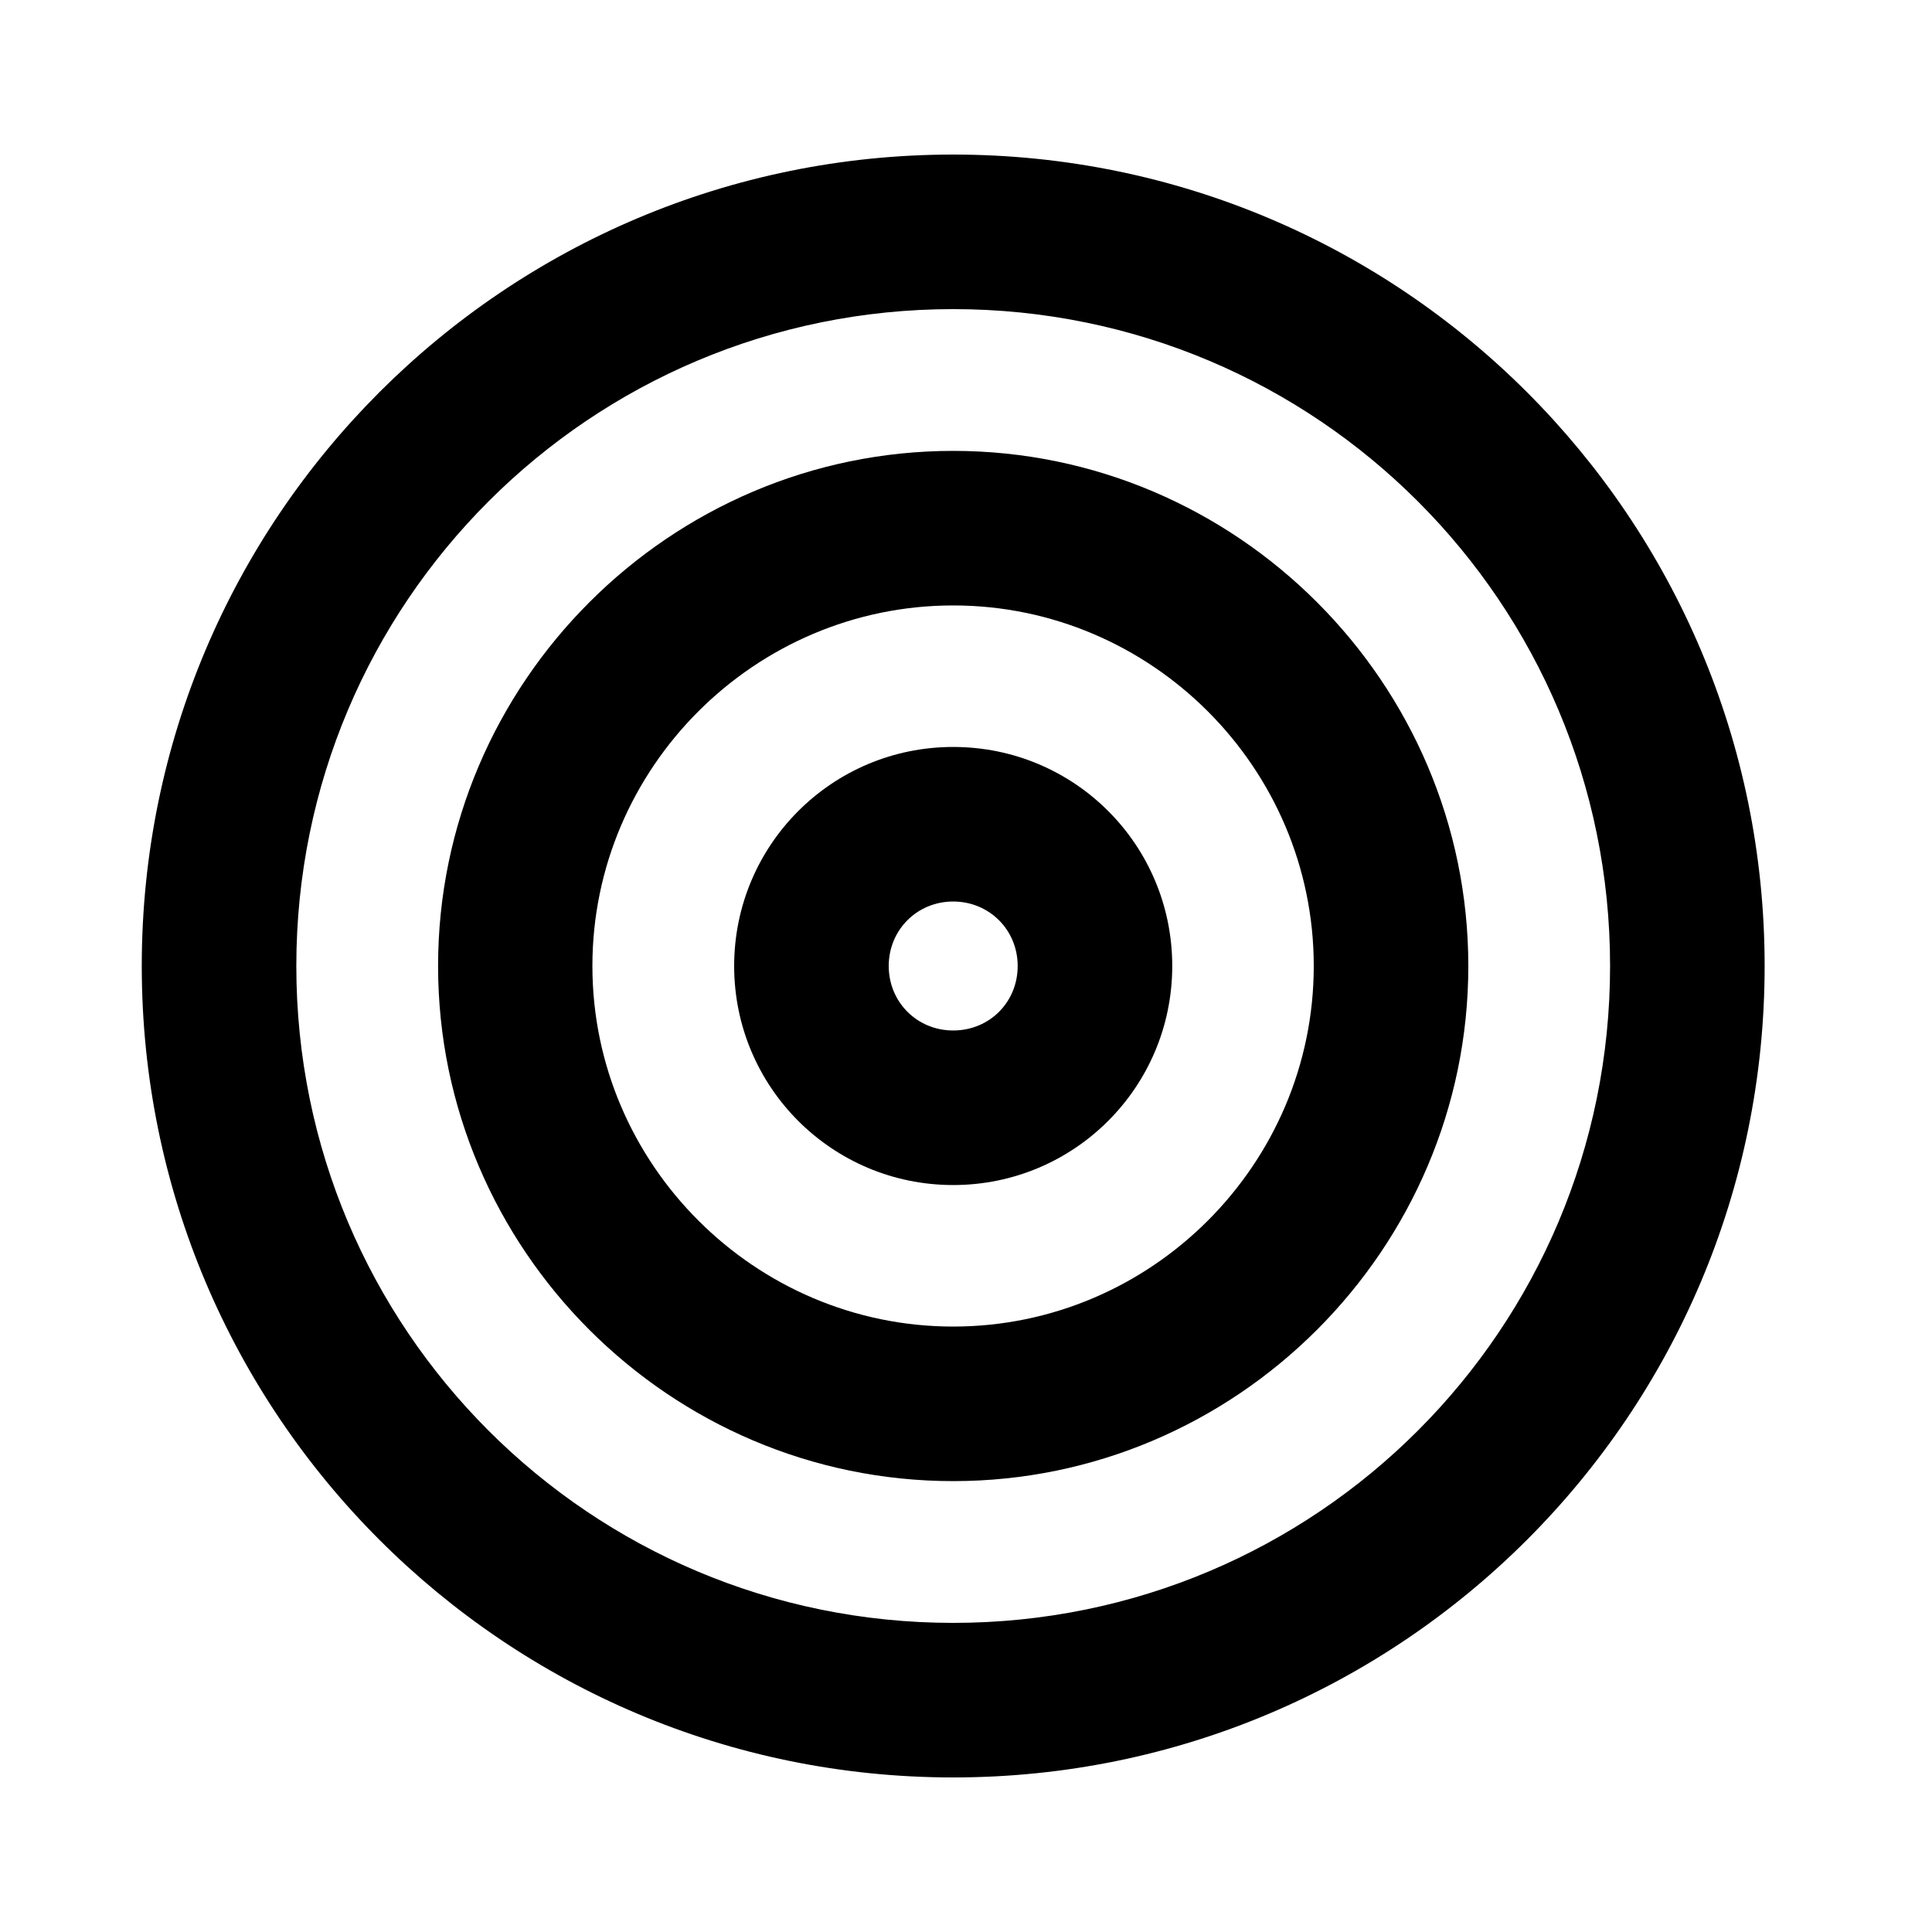 <?xml version="1.0" ?><svg enable-background="new 0 0 800 800" id="Layer_1" version="1.1" viewBox="0 0 800 800" xml:space="preserve" xmlns="http://www.w3.org/2000/svg" xmlns:xlink="http://www.w3.org/1999/xlink"><g><path d="M394.7,736c185.6,0,336-150.4,336-336S580.3,64,394.7,64s-336,150.4-336,336S209.1,736,394.7,736z M394.7,128   c150.4,0,272,121.6,272,272s-121.6,272-272,272s-272-121.6-272-272S244.3,128,394.7,128z"/><path d="M394.7,613.3C512,613.3,608,517.3,608,400s-96-213.3-213.3-213.3s-213.3,96-213.3,213.3S277.3,613.3,394.7,613.3z    M394.7,250.7c82.1,0,149.3,67.2,149.3,149.3s-67.2,149.3-149.3,149.3S245.3,482.1,245.3,400S312.5,250.7,394.7,250.7z"/><path d="M394.7,490.7c50.1,0,90.7-40.5,90.7-90.7s-40.5-90.7-90.7-90.7S304,349.9,304,400S344.5,490.7,394.7,490.7z M394.7,373.3   c14.9,0,26.7,11.7,26.7,26.7s-11.7,26.7-26.7,26.7S368,414.9,368,400S379.7,373.3,394.7,373.3z"/></g></svg>
